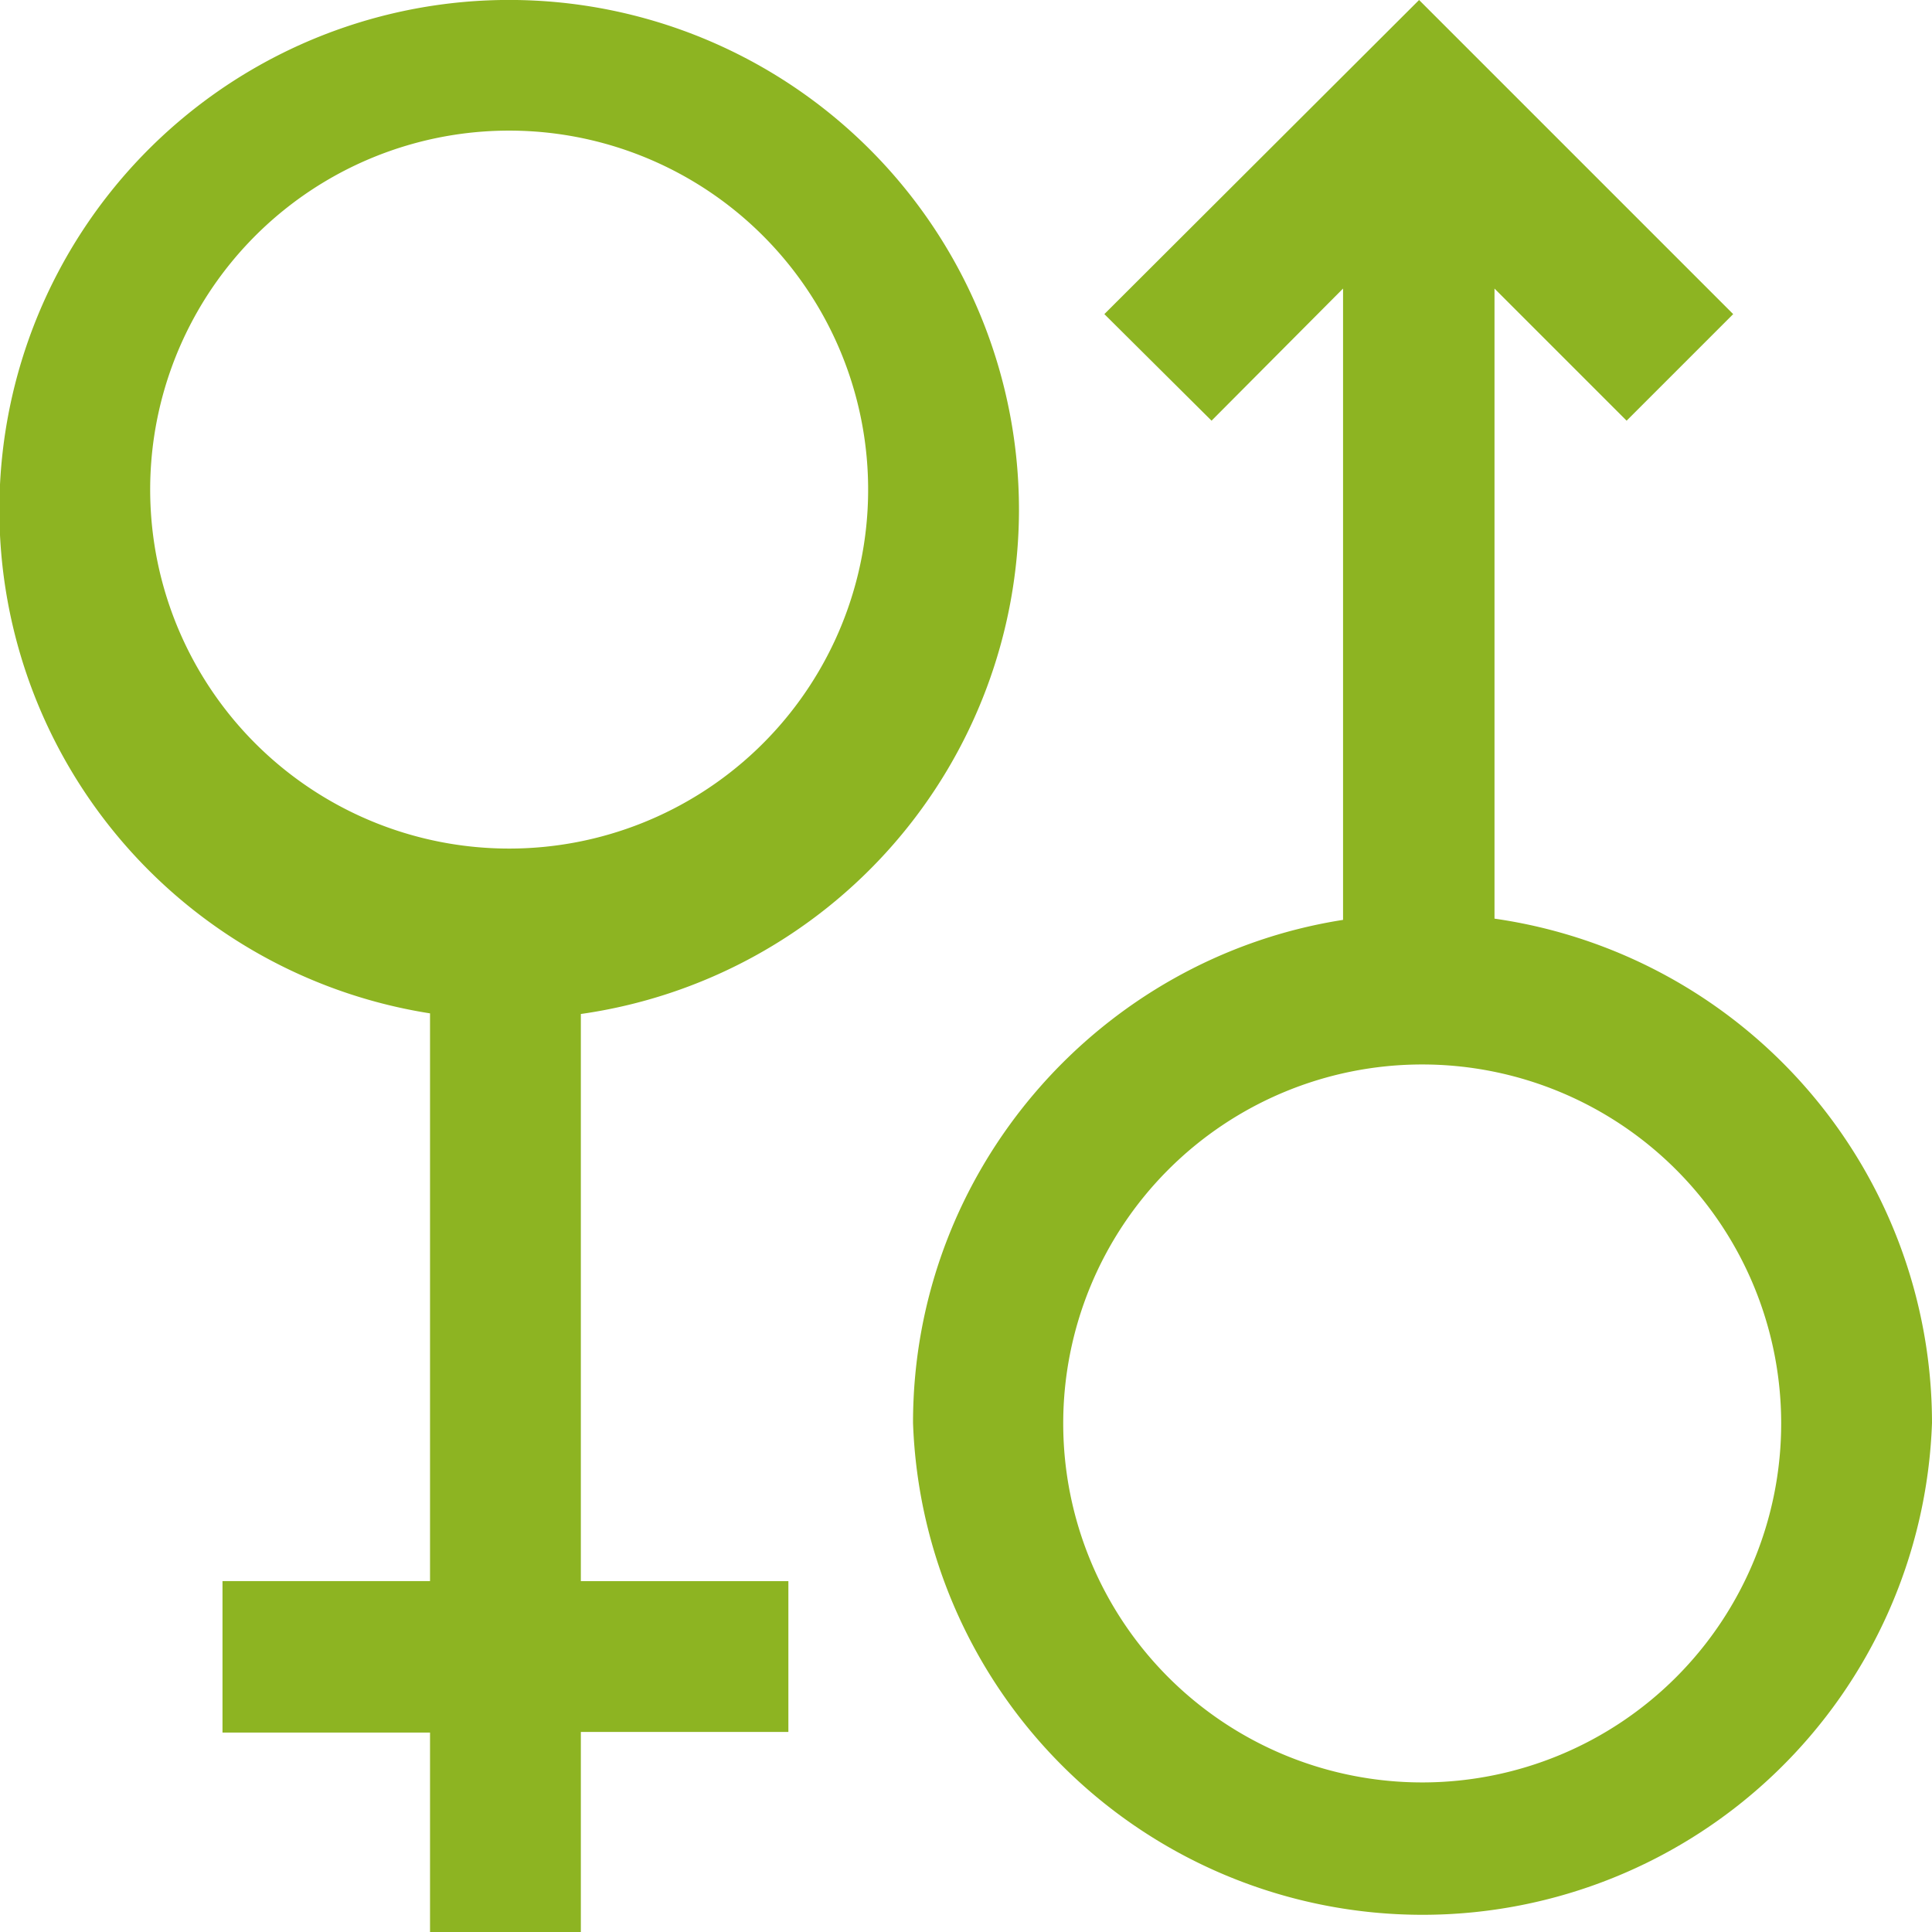 <svg xmlns="http://www.w3.org/2000/svg" xmlns:xlink="http://www.w3.org/1999/xlink" width="31" height="31" viewBox="0 0 31 31"><defs><path id="dzs9a" d="M341.32 484.27v9.1h3.33v2.42h-3.33V499h-2.42v-3.2h-3.33v-2.43h3.33v-9.11a8.18 8.18 0 1 1 9.45-8.07 8.18 8.18 0 0 1-7.03 8.08zm4.6-8.08a5.76 5.76 0 1 0-11.5.01 5.76 5.76 0 0 0 11.5-.01zM363 490.83a8.18 8.18 0 0 1-16.35 0c0-4.07 3-7.46 6.9-8.07v-10.13l-2.11 2.12-1.72-1.71 5.05-5.04 5.04 5.04-1.71 1.71-2.12-2.12v10.11a8.18 8.18 0 0 1 7.02 8.1zm-2.42 0a5.76 5.76 0 1 0-11.52.02 5.76 5.76 0 0 0 11.52-.02z"/></defs><g><g transform="translate(-332 -468)"><use fill="#8db422" xlink:href="#dzs9a"/></g></g></svg>